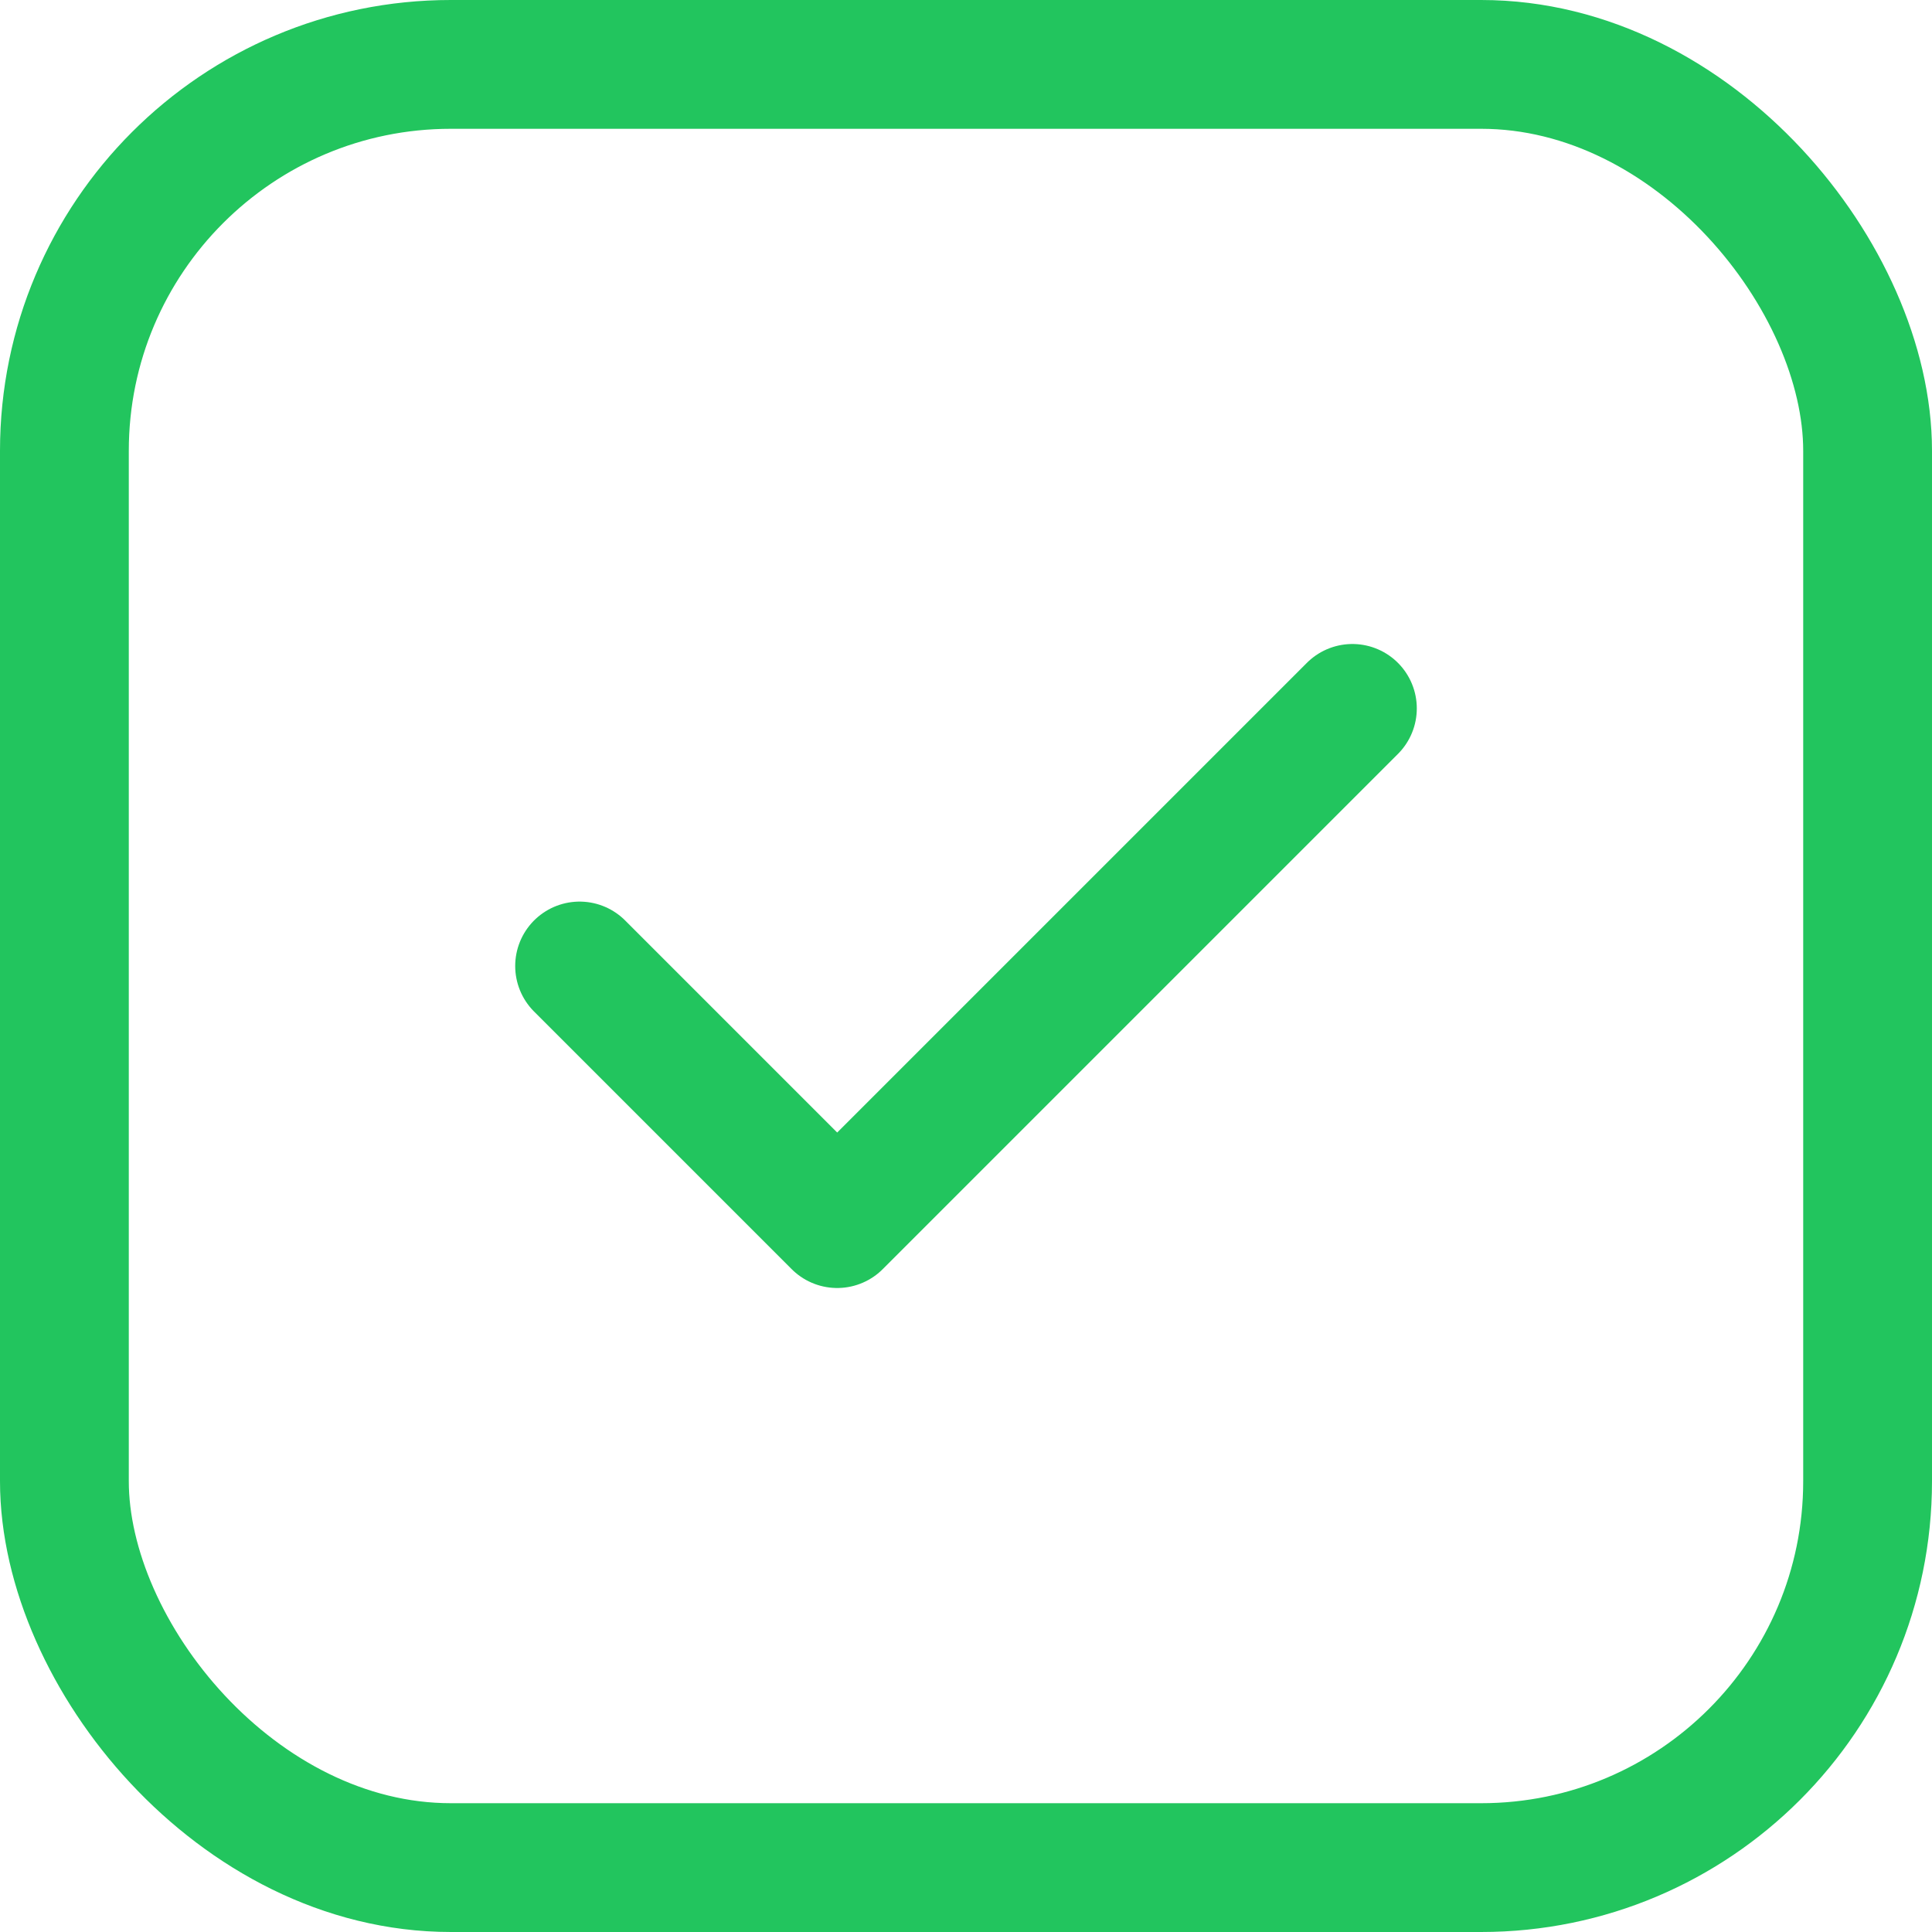 <svg width="60" height="60" viewBox="0 0 60 60" fill="none" xmlns="http://www.w3.org/2000/svg">
    <rect x="2" y="2" width="56" height="56" rx="12" stroke="#22C55E" stroke-width="4" fill="transparent"/>
    <path d="M18 30L26 38L42 22" stroke="#22C55E" stroke-width="4" stroke-linecap="round" stroke-linejoin="round"/>
</svg>
